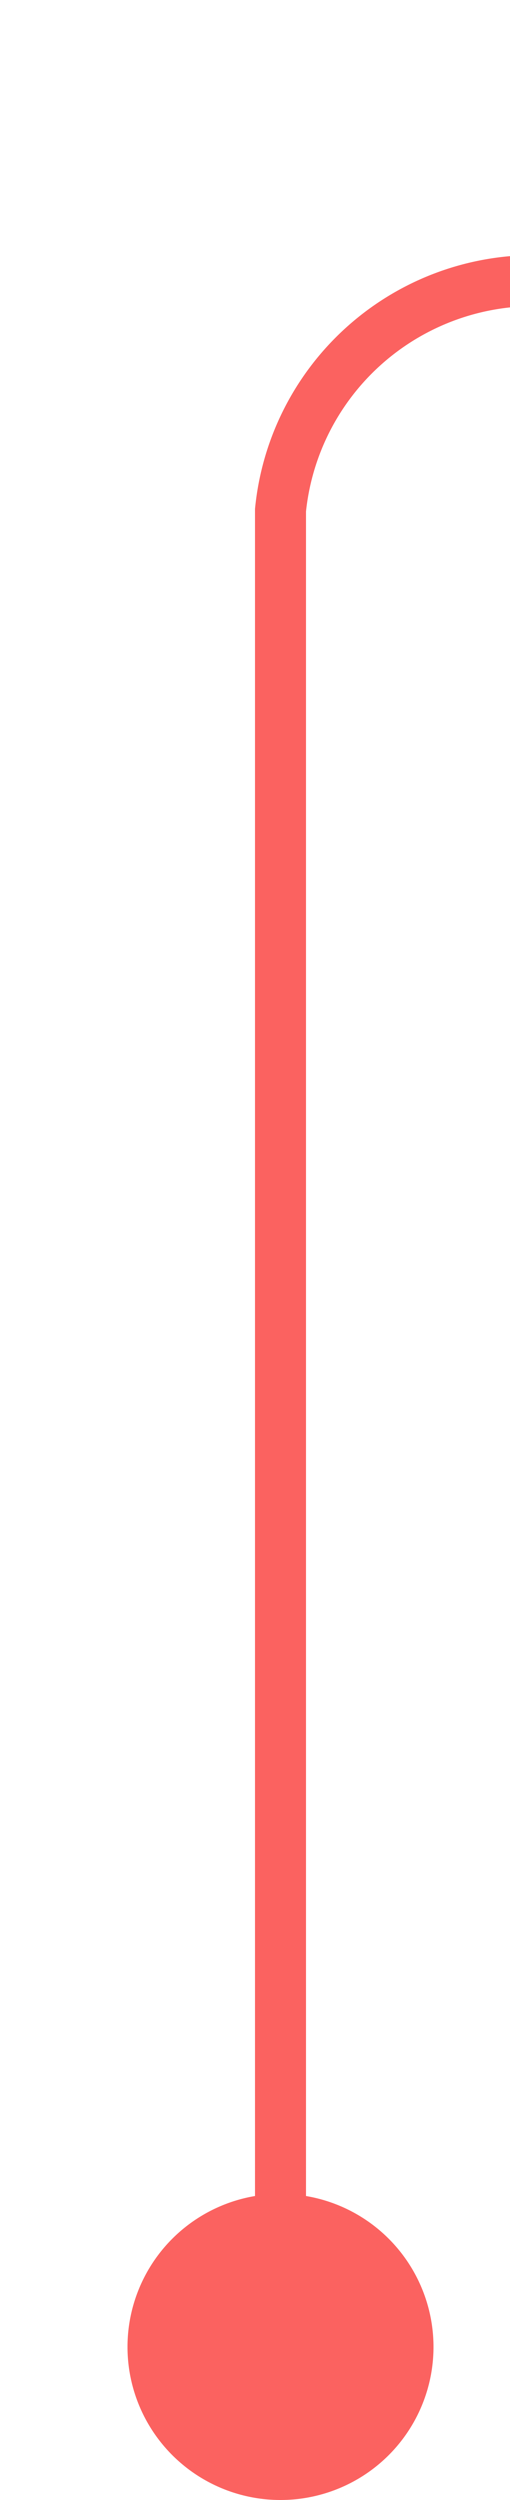 ﻿<?xml version="1.0" encoding="utf-8"?>
<svg version="1.1" xmlns:xlink="http://www.w3.org/1999/xlink" width="10px" height="49px" preserveAspectRatio="xMidYMin meet" viewBox="377 447  8 49" xmlns="http://www.w3.org/2000/svg">
  <path d="M 381.5 495  L 381.5 457  A 5 5 0 0 1 386.5 452.5 L 495 452.5  " stroke-width="1" stroke="#fb6260" fill="none" />
  <path d="M 381.5 490  A 3 3 0 0 0 378.5 493 A 3 3 0 0 0 381.5 496 A 3 3 0 0 0 384.5 493 A 3 3 0 0 0 381.5 490 Z M 494 447  L 494 458  L 495 458  L 495 447  L 494 447  Z " fill-rule="nonzero" fill="#fb6260" stroke="none" />
</svg>